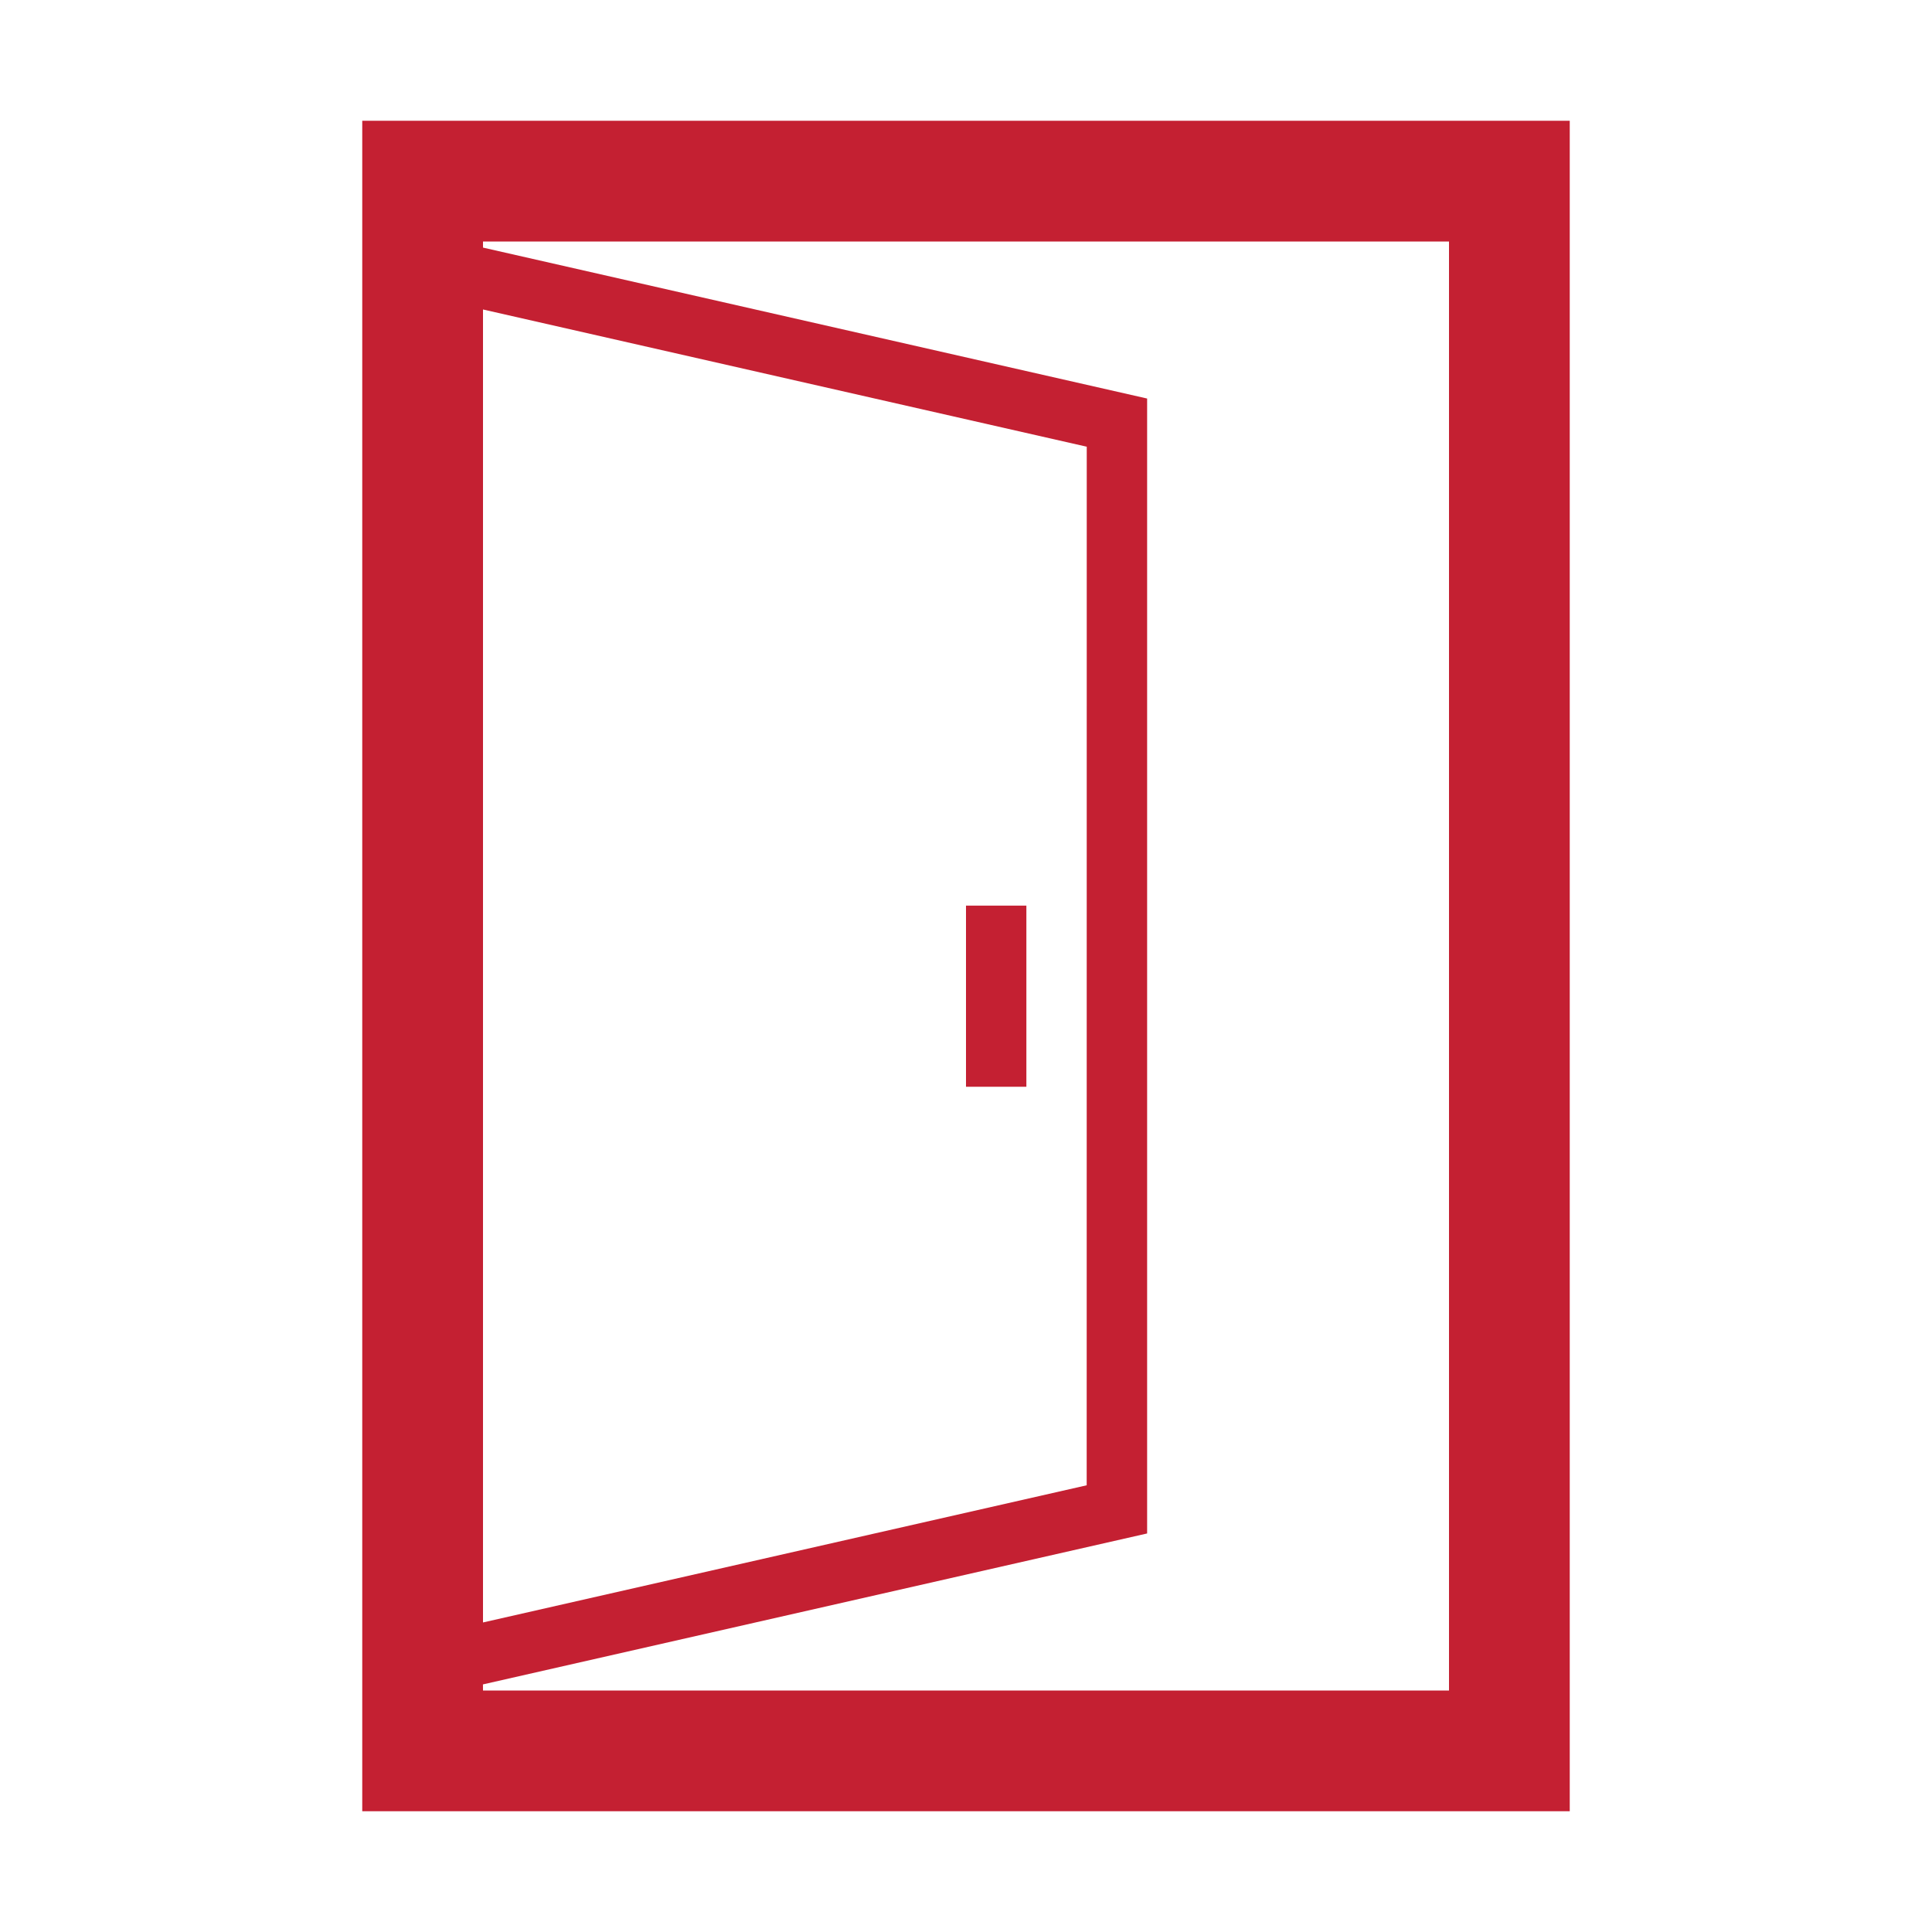 <?xml version="1.0" encoding="UTF-8"?>
<svg width="32px" height="32px" viewBox="0 0 32 32" version="1.1" xmlns="http://www.w3.org/2000/svg" xmlns:xlink="http://www.w3.org/1999/xlink">
    <title>Glyph/Location/Door Close</title>
    <g id="Page-1" stroke="none" stroke-width="1" fill="none" fill-rule="evenodd">
        <g id="01-OS3-Icons-map-to-OS-Next" transform="translate(-3250, -1066)" fill="#C42032" fill-rule="nonzero">
            <g id="Doors" transform="translate(3250, 1066)">
                <g id="Glyph-Tint" transform="translate(6, 2)">
                    <path d="M20,0 L20,28 L0,28 L0,0 L20,0 Z M18,2 L2,2 L2,2.101 L13,4.601 L13,23.399 L1.999,25.899 L2,26 L18,26 L18,2 Z M2,3.126 L2,24.873 L11.999,22.601 L12,5.399 L2,3.126 Z M11,13 L11,16 L10,16 L10,13 L11,13 Z" id="Door"></path>
                </g>
            </g>
        </g>
    </g>
</svg>
